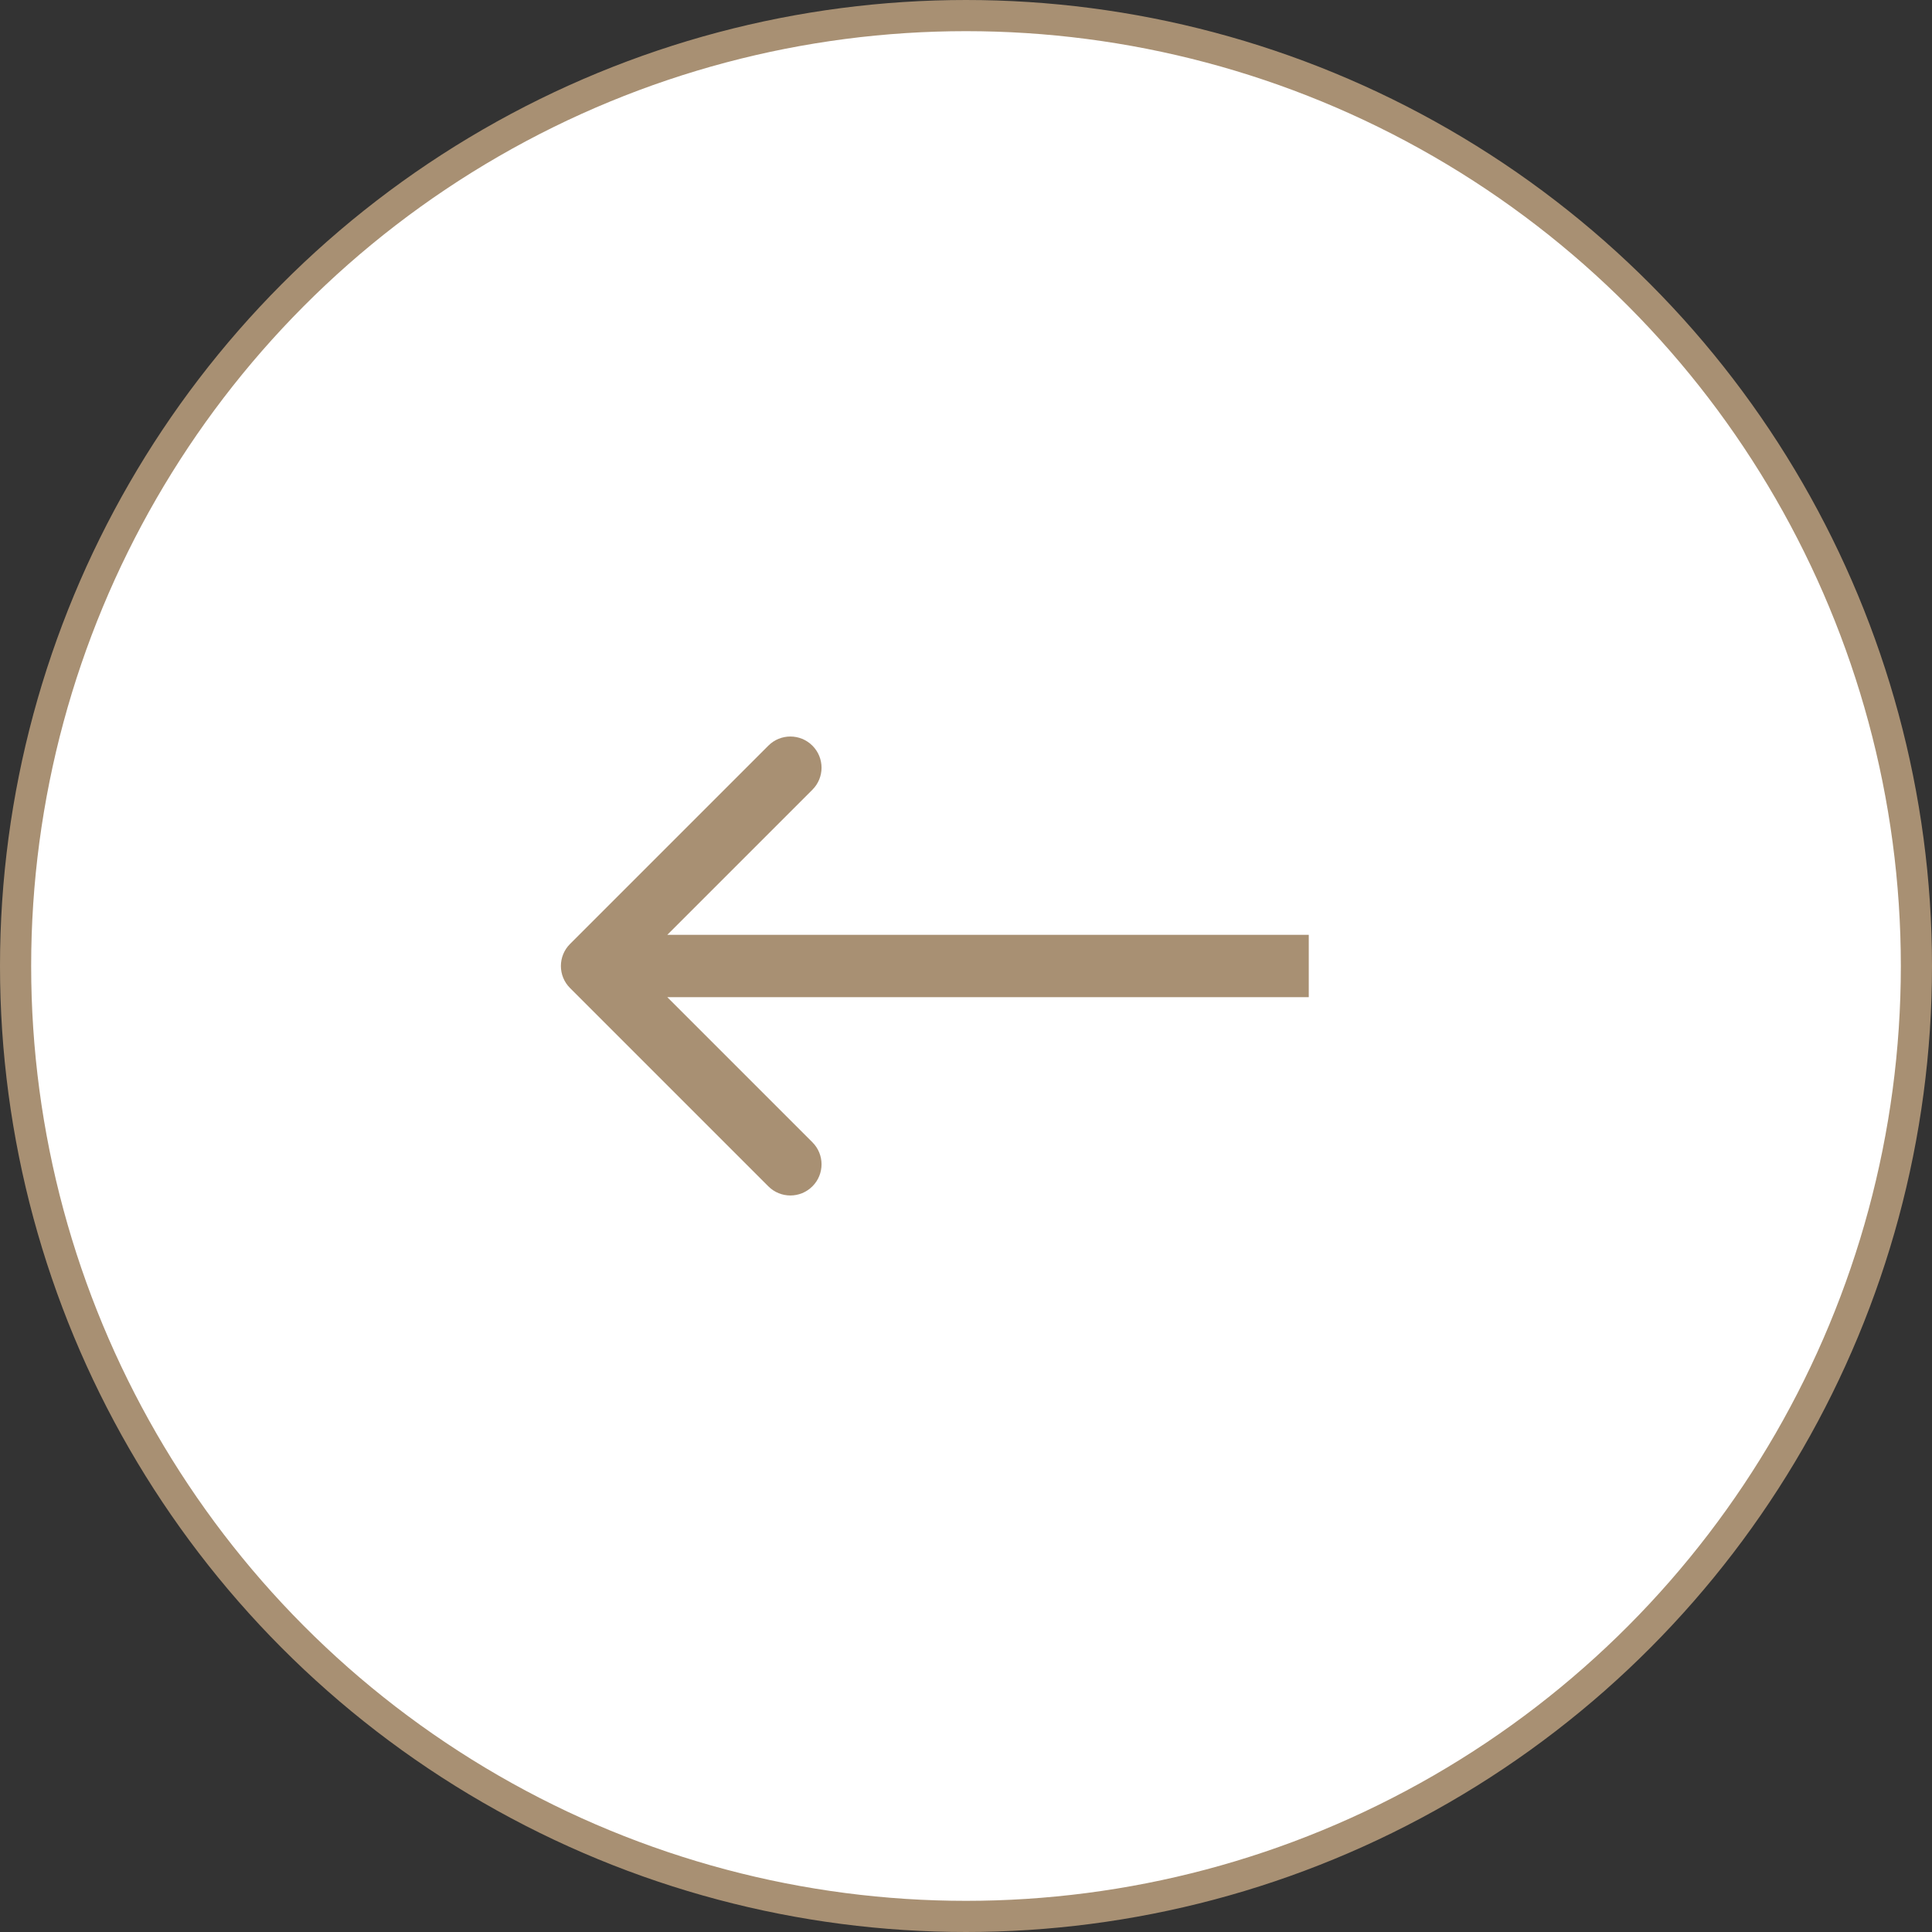 <svg width="62" height="62" viewBox="0 0 62 62" fill="none" xmlns="http://www.w3.org/2000/svg">
<rect x="0" y="0" width="62" height="62" fill="#333333" stroke="none"/>
<circle cx="31" cy="31" r="30.5" transform="rotate(-180 31 31)" fill="white" stroke="#A89073"/>
<path d="M18.293 30.293C17.902 30.683 17.902 31.317 18.293 31.707L24.657 38.071C25.047 38.462 25.68 38.462 26.071 38.071C26.462 37.681 26.462 37.047 26.071 36.657L20.414 31L26.071 25.343C26.462 24.953 26.462 24.32 26.071 23.929C25.68 23.538 25.047 23.538 24.657 23.929L18.293 30.293ZM42 30L19 30L19 32L42 32L42 30Z" fill="#A89073"/>
</svg>
